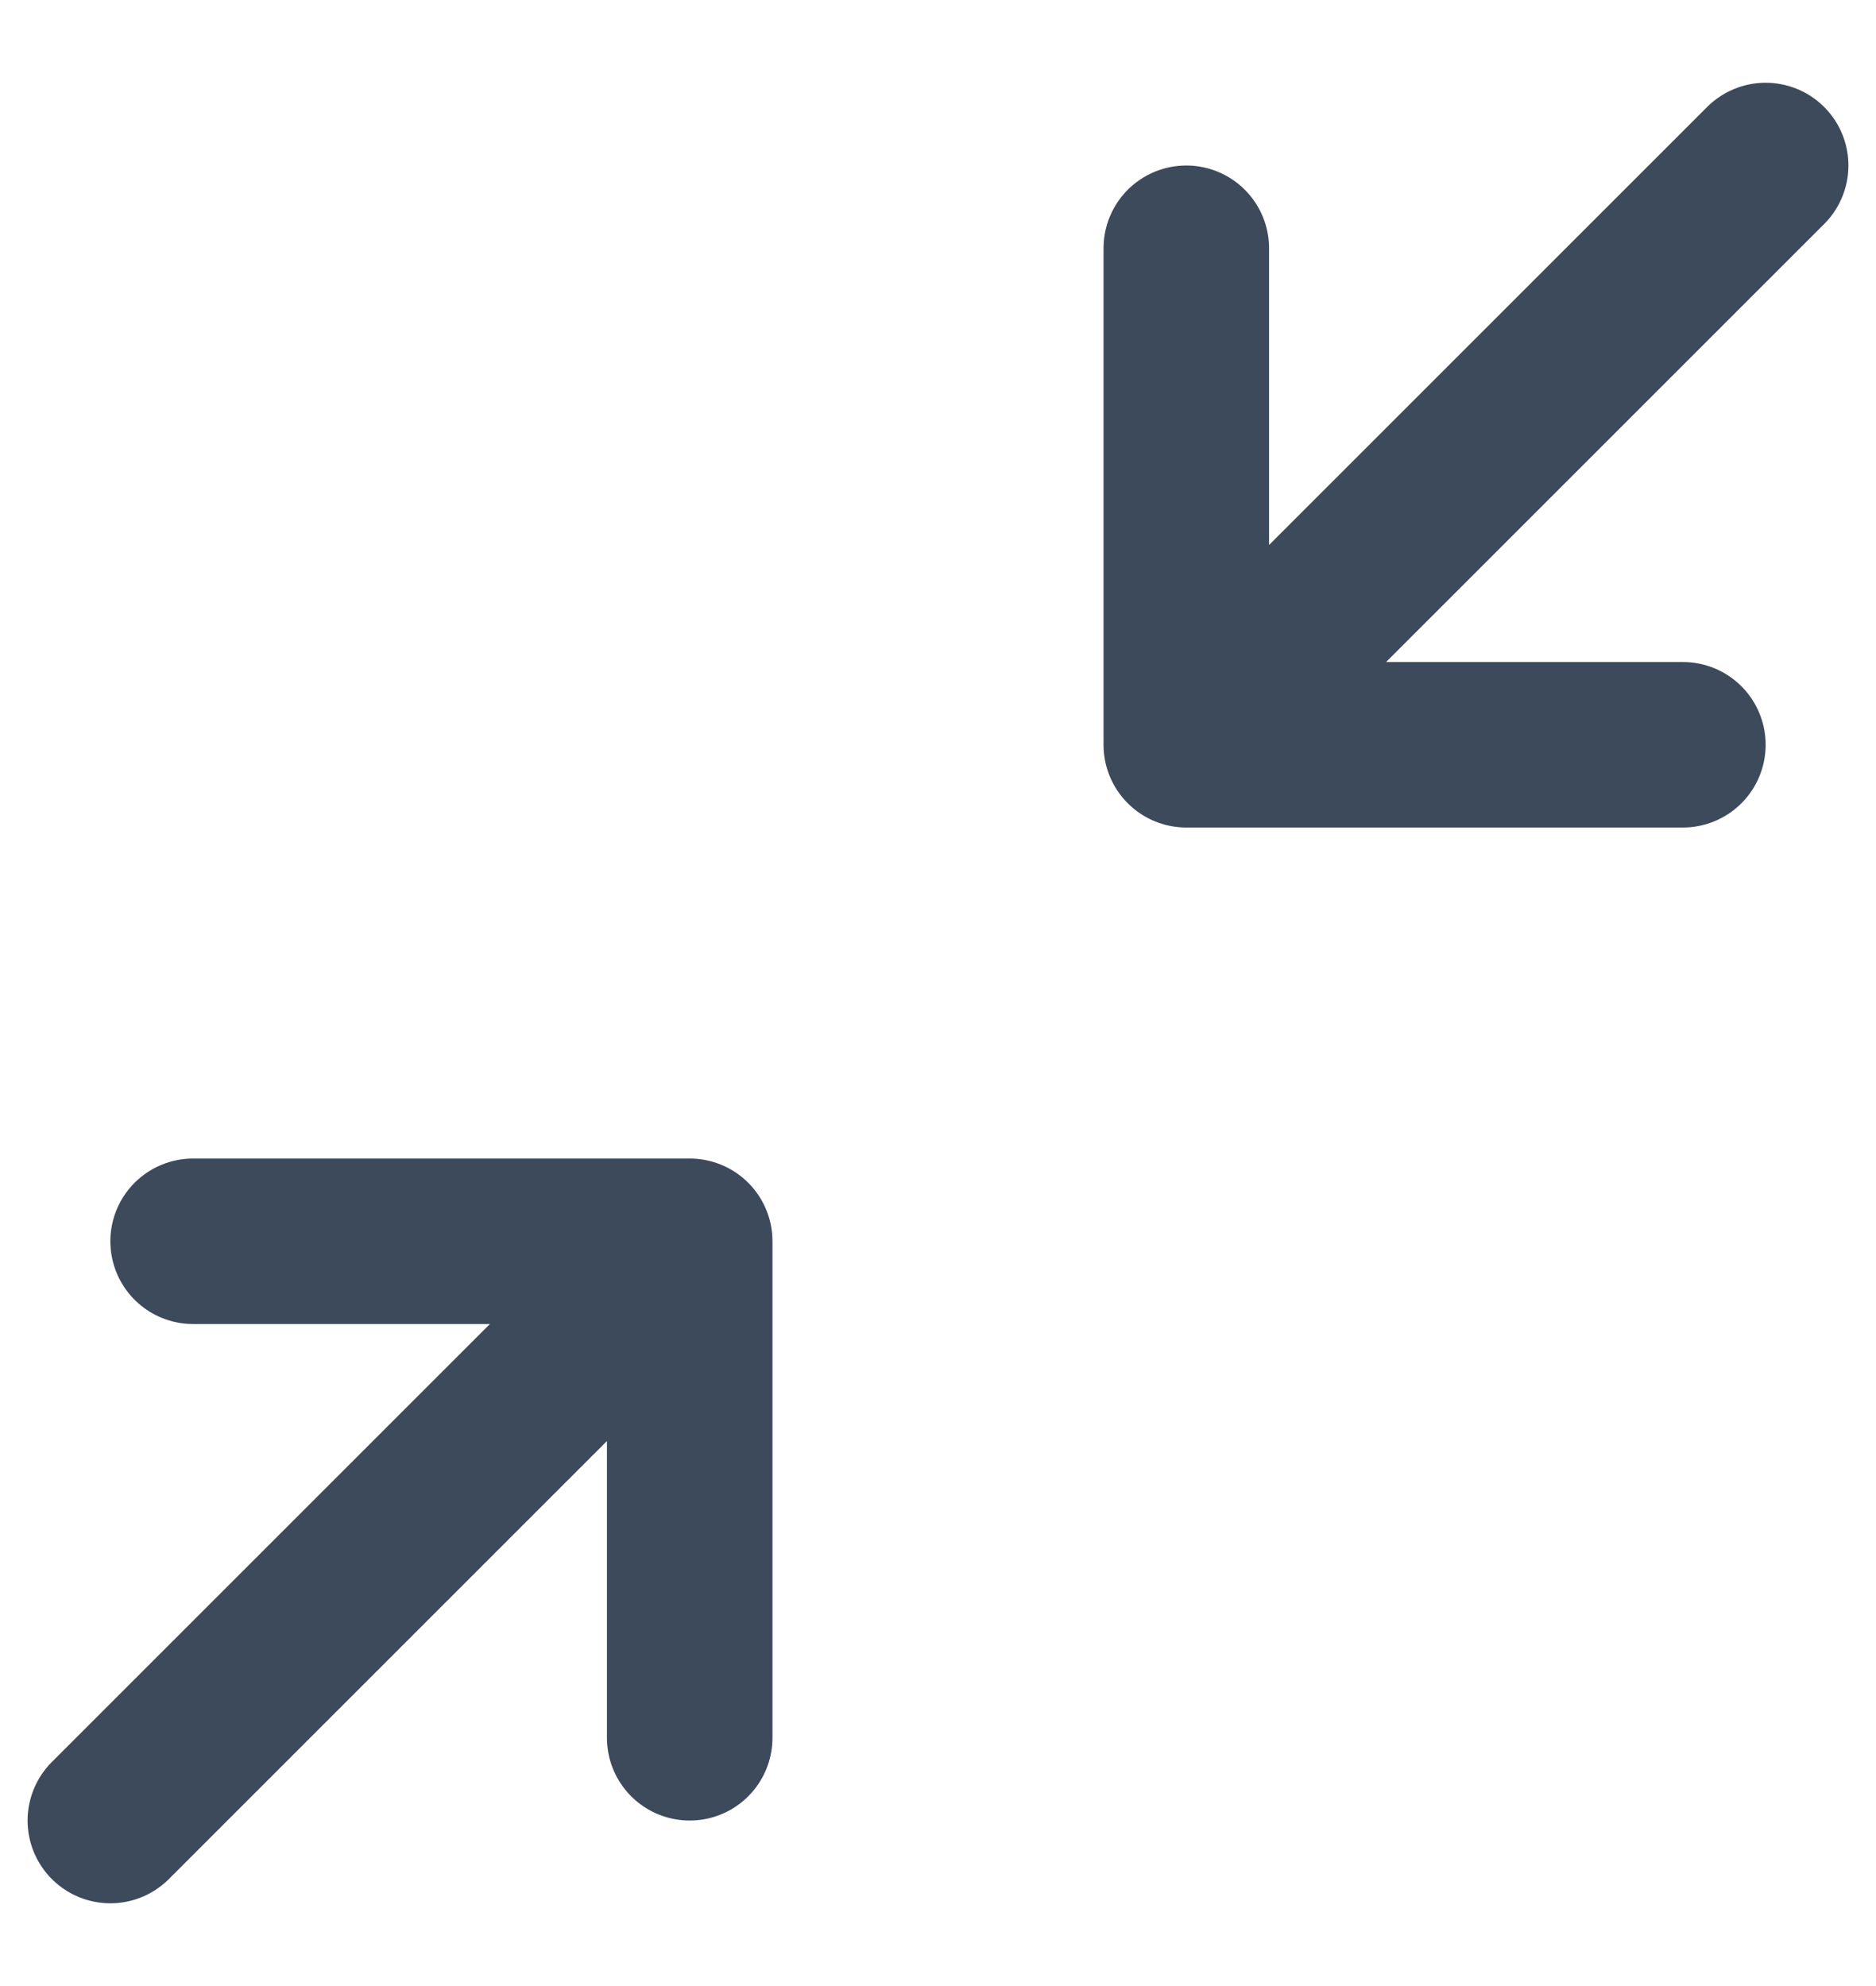<svg width="17" height="18" viewBox="0 0 17 18" fill="none" xmlns="http://www.w3.org/2000/svg">
<path d="M1.75 11.25H6.25M6.25 11.25V15.75M6.25 11.25L1 16.5M10.75 2.25V6.75M10.75 6.75H15.25M10.75 6.75L16 1.5" stroke="#3D4A5C" stroke-width="1.5" stroke-linecap="round" stroke-linejoin="round"/>
</svg>
